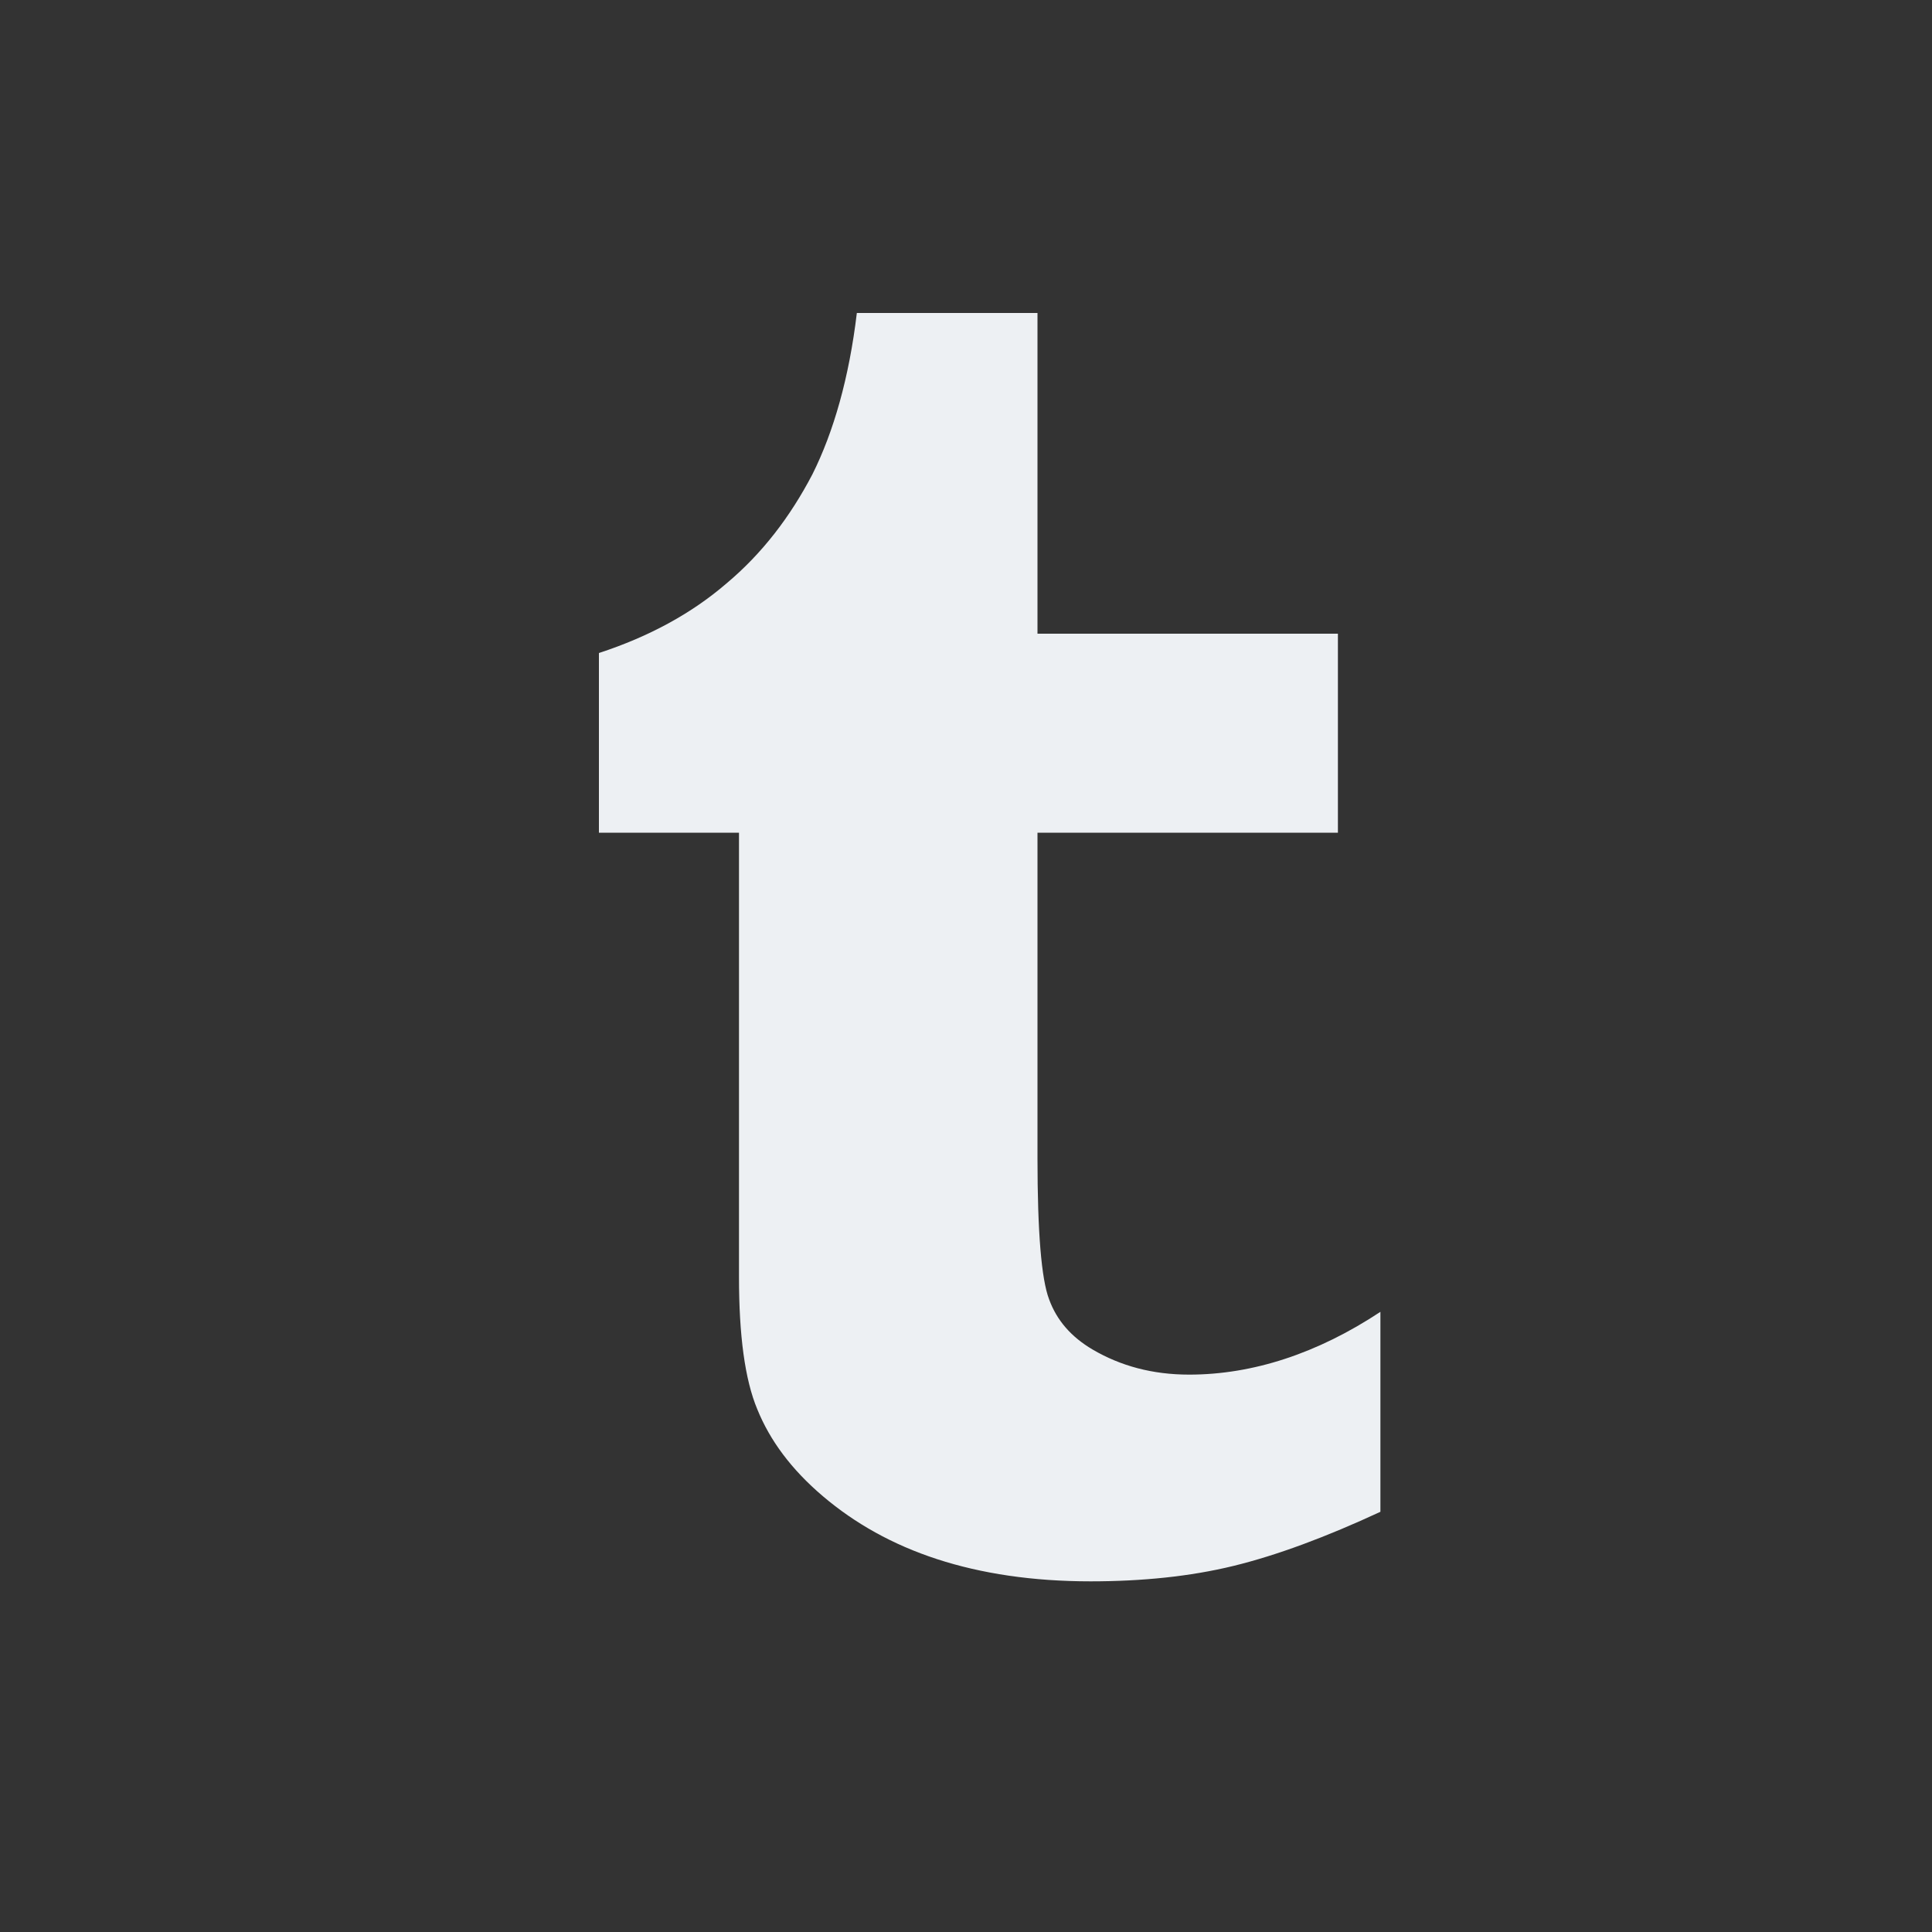 <?xml version="1.0" encoding="utf-8"?>
<!-- Generator: Adobe Illustrator 19.2.0, SVG Export Plug-In . SVG Version: 6.00 Build 0)  -->
<svg version="1.1" id="Layer_1" xmlns="http://www.w3.org/2000/svg" xmlns:xlink="http://www.w3.org/1999/xlink" x="0px" y="0px"
	 viewBox="0 0 200 200" style="enable-background:new 0 0 200 200;" xml:space="preserve">
<style type="text/css">
	.st0{fill:#333333;}
	.st1{fill:#EDF0F3;}
</style>
<g>
	<rect y="0" class="st0" width="200" height="200"/>
	<path class="st1" d="M107.4,32.4v33.2h31.1v20.6h-31.1v33.7c0,7.6,0.4,12.5,1.2,14.6c0.8,2.2,2.3,3.9,4.5,5.2
		c2.9,1.7,6.2,2.6,10,2.6c6.6,0,13.3-2.2,19.8-6.5v20.7c-5.6,2.6-10.7,4.5-15.2,5.6c-4.5,1.1-9.5,1.6-14.8,1.6
		c-6,0-11.3-0.8-15.9-2.3c-4.6-1.5-8.5-3.7-11.8-6.5c-3.3-2.8-5.5-5.8-6.8-9c-1.3-3.1-1.9-7.7-1.9-13.7v-46H62V67.6
		c5.2-1.7,9.6-4.1,13.2-7.2c3.7-3.1,6.6-6.9,8.9-11.3c2.2-4.4,3.8-10,4.6-16.7H107.4z"/>
</g>
</svg>

